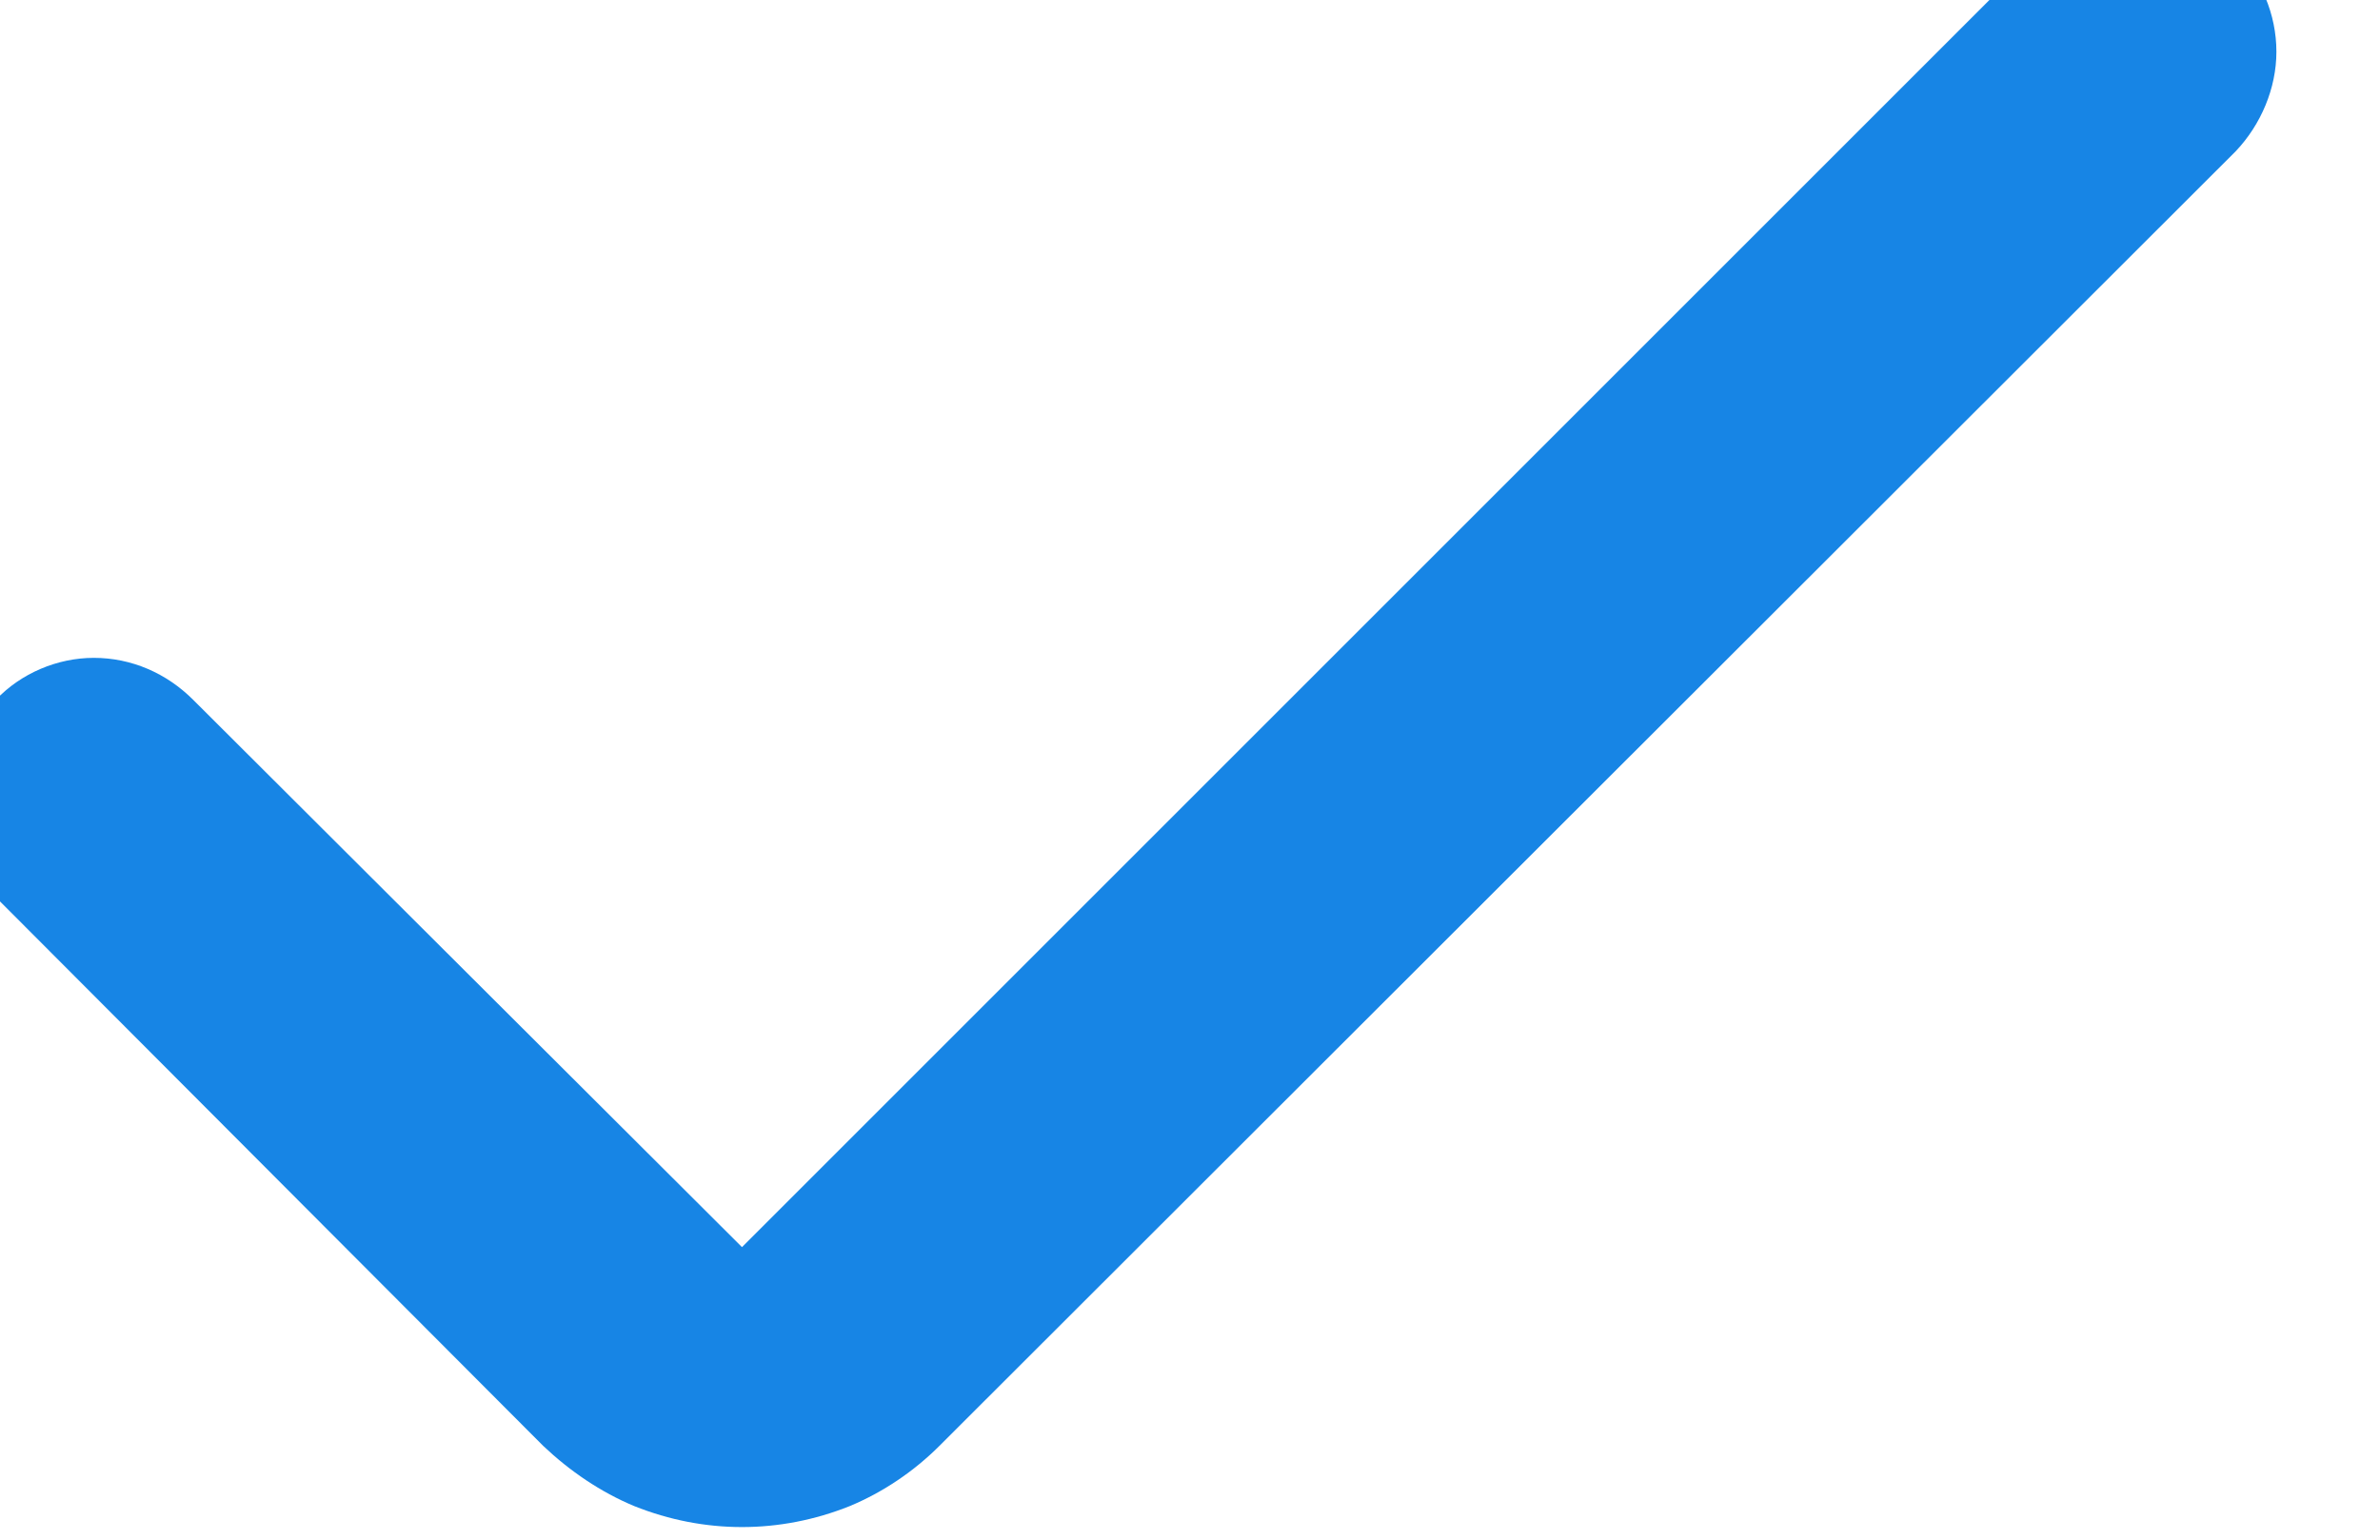 <svg width="17" height="11" viewBox="0 0 17 11" fill="none" xmlns="http://www.w3.org/2000/svg" xmlns:xlink="http://www.w3.org/1999/xlink">
<path id="Vector" d="M5.3 8.91L1.38 5C1.19 4.81 0.94 4.7 0.67 4.7C0.41 4.7 0.15 4.81 -0.03 5C-0.22 5.18 -0.33 5.44 -0.33 5.7C-0.33 5.97 -0.22 6.22 -0.03 6.41L3.88 10.33C4.07 10.51 4.29 10.66 4.53 10.76C4.78 10.86 5.04 10.91 5.3 10.91C5.56 10.91 5.82 10.86 6.07 10.76C6.31 10.66 6.53 10.51 6.71 10.33L15.97 1.08C16.15 0.89 16.26 0.63 16.26 0.37C16.26 0.1 16.15 -0.15 15.97 -0.34C15.78 -0.53 15.52 -0.63 15.26 -0.63C14.99 -0.63 14.74 -0.53 14.55 -0.34L5.3 8.91Z" fill="#1785E5" fill-opacity="1" fill-rule="nonzero"/>
</svg>
